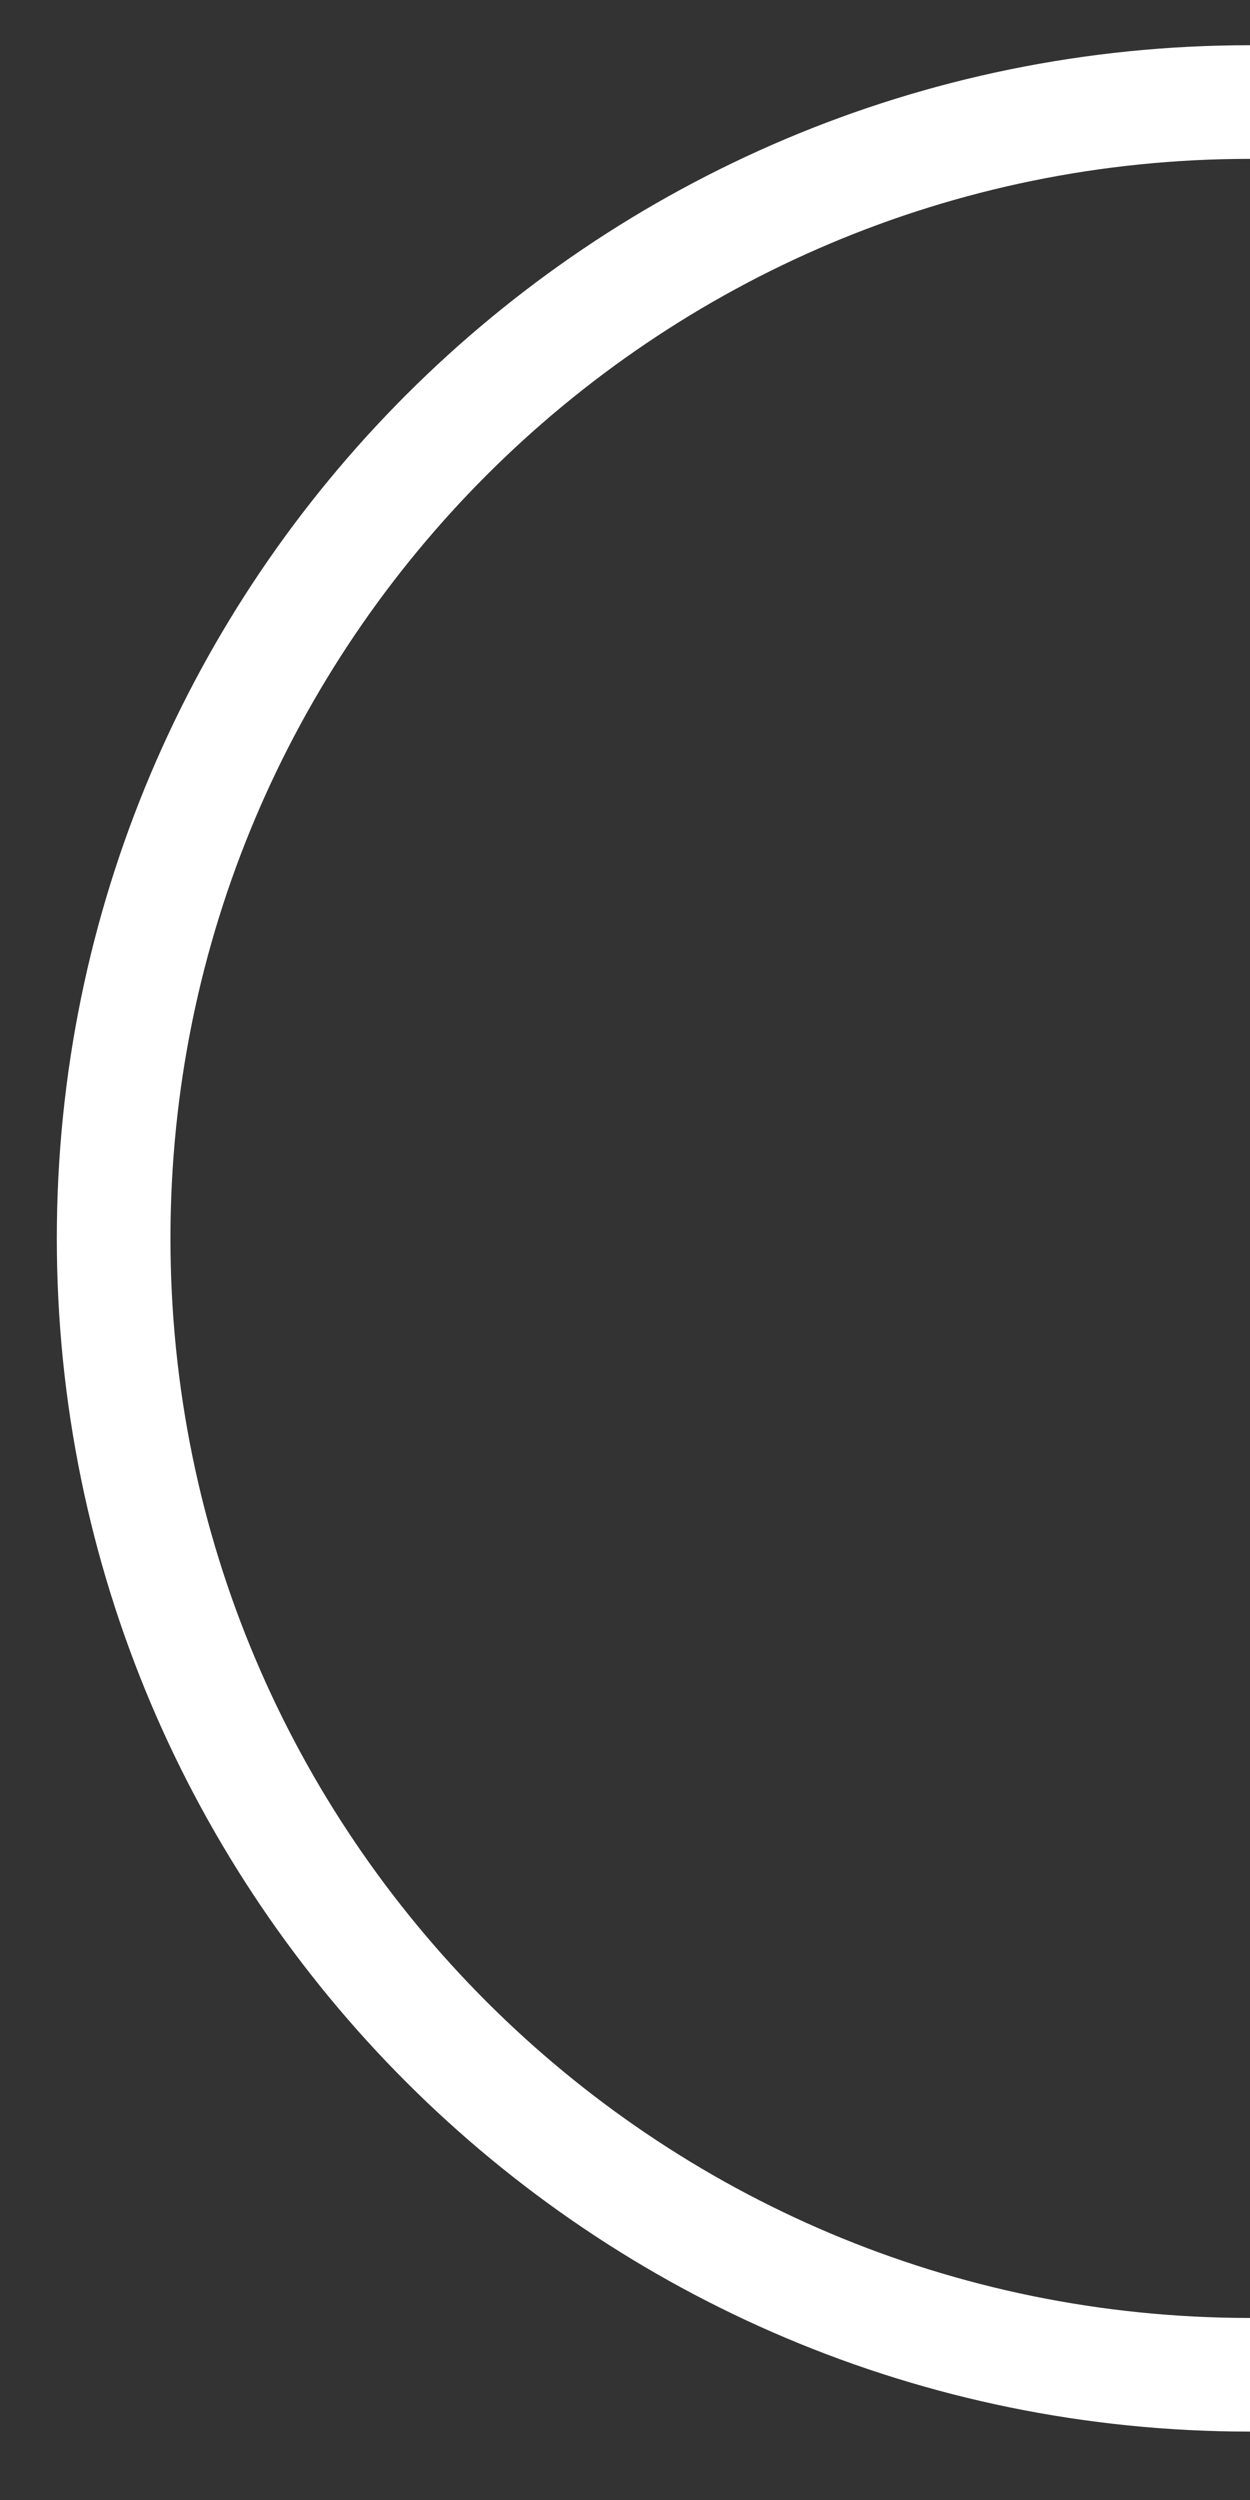 <svg width="11" height="22" viewBox="0 0 11 22" fill="none" xmlns="http://www.w3.org/2000/svg">
<rect x="0" y="0" width="11" height="22" fill="#333333" stroke="none"/>
<path d="M11 20.898C5.477 20.898 1 16.421 1 10.898C1 5.376 5.477 0.898 11 0.898" stroke="white"/>
</svg>
